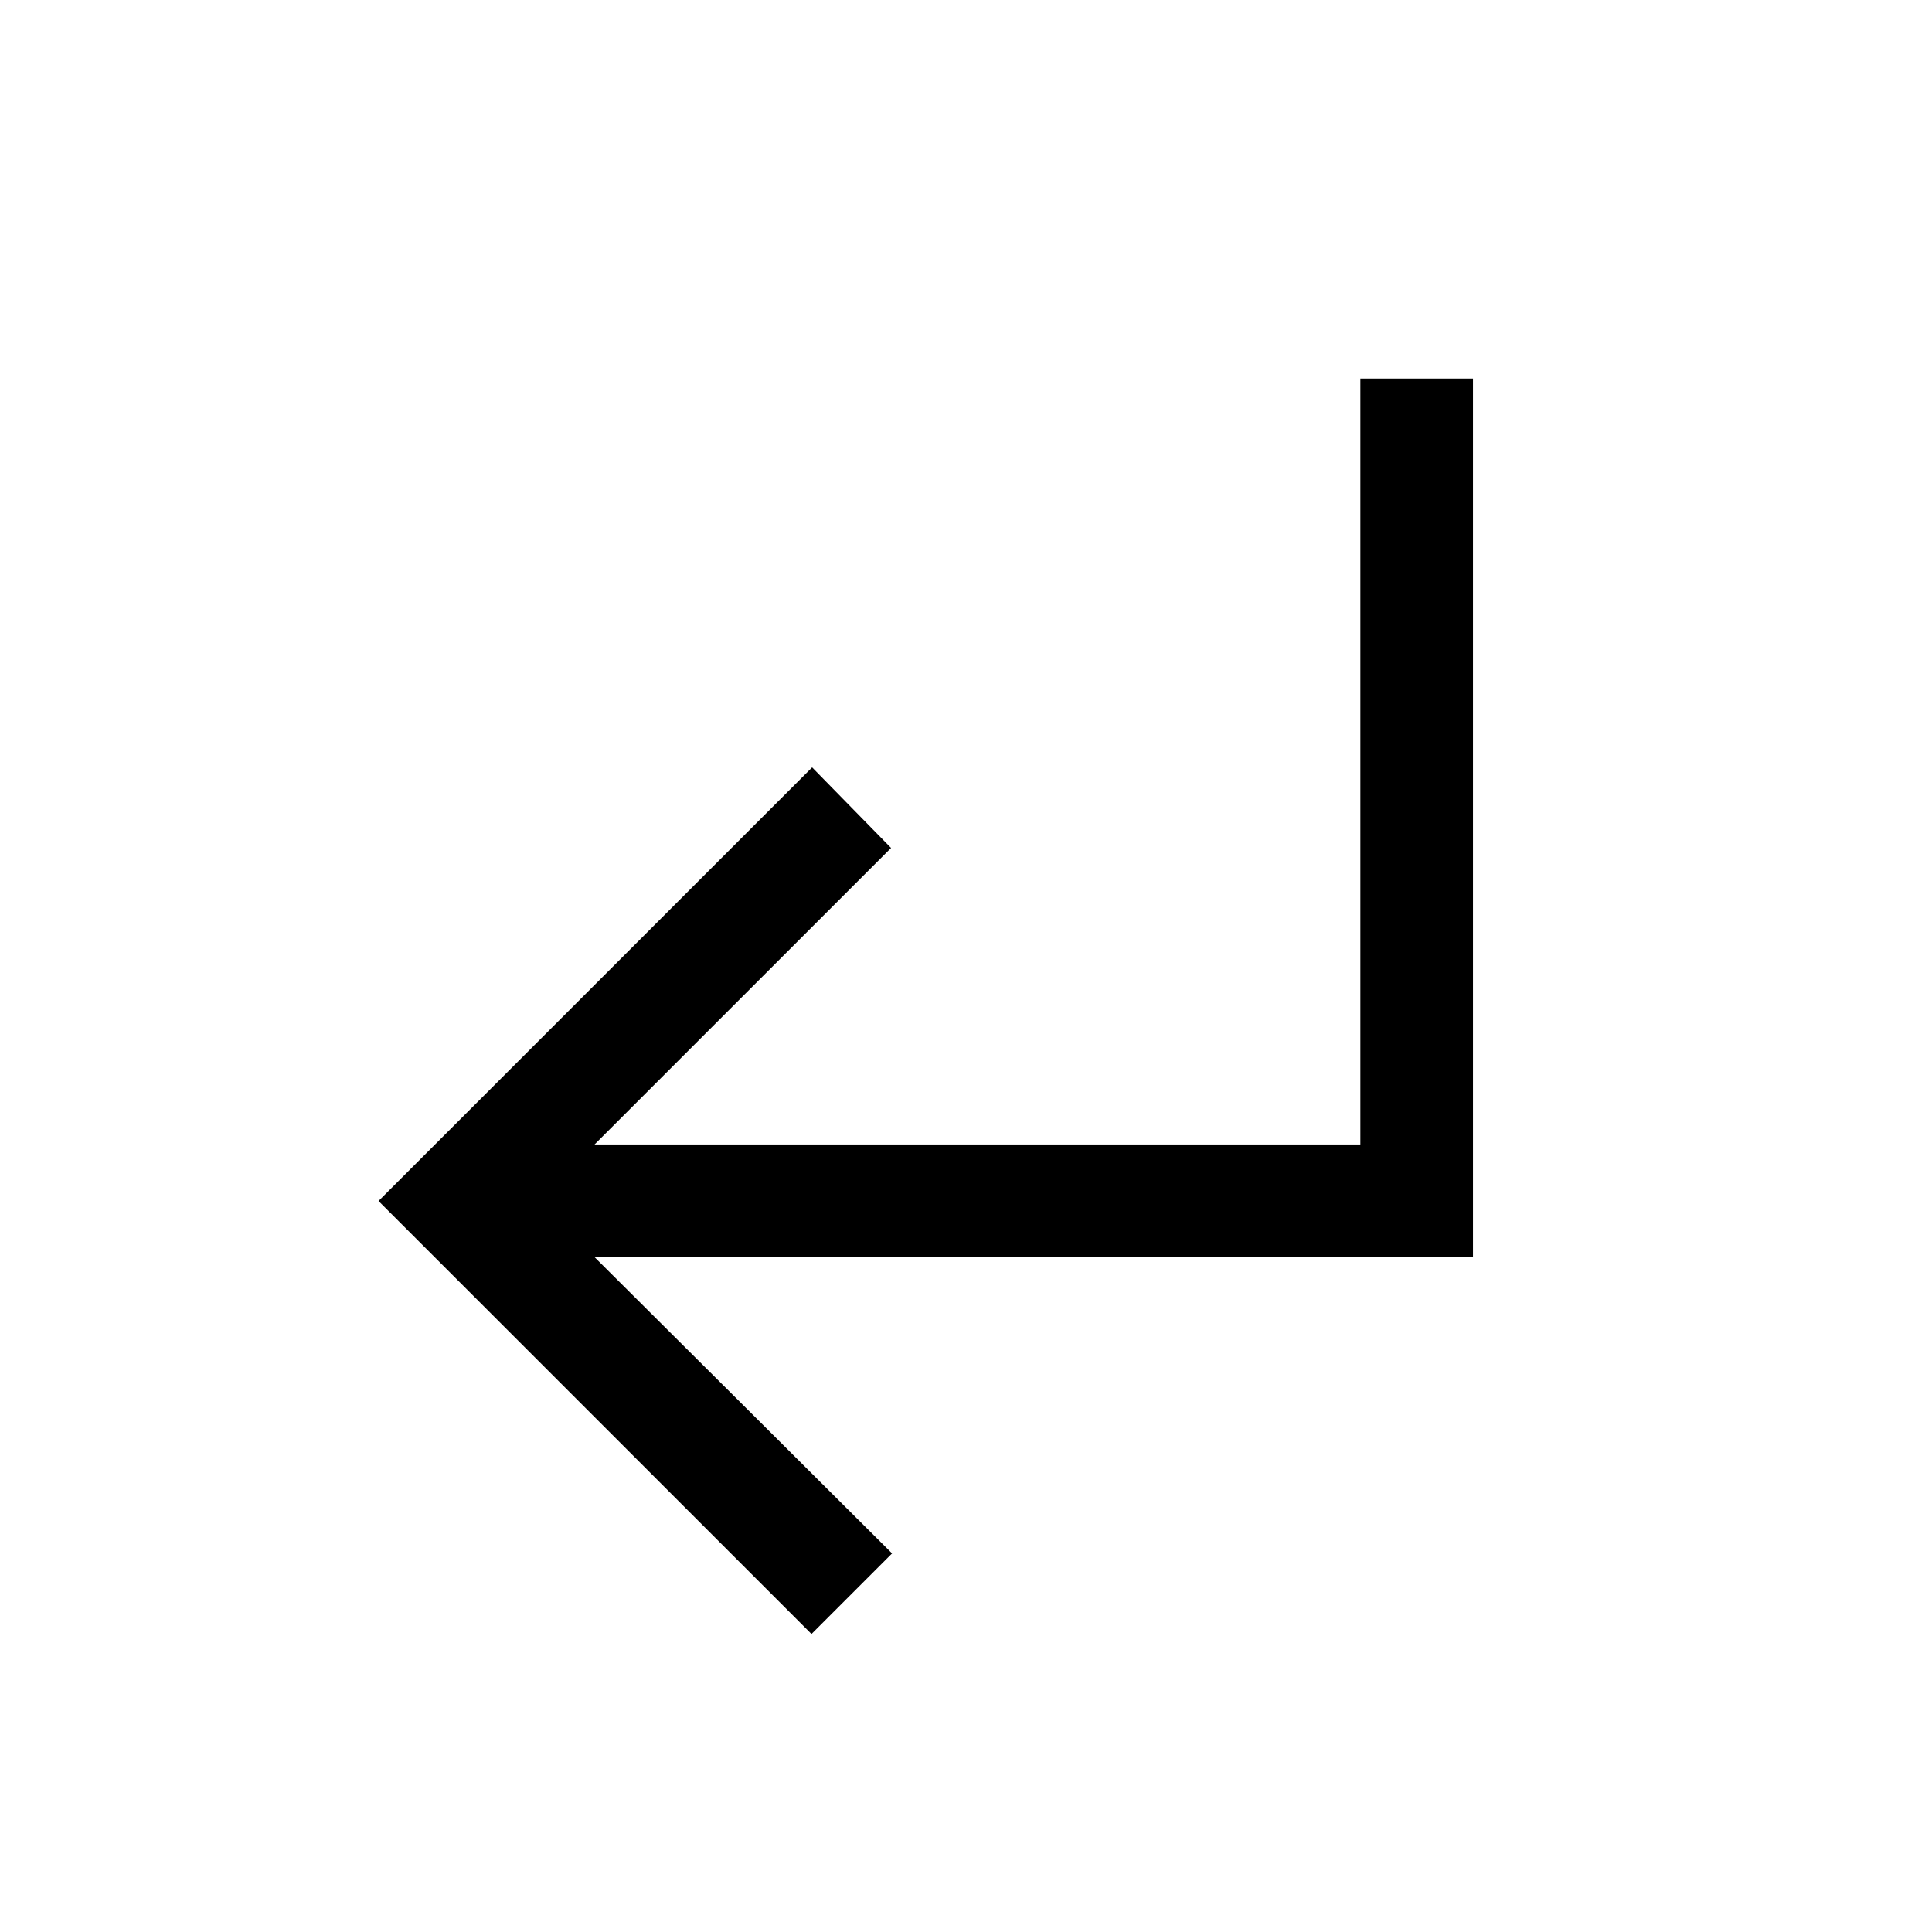 <svg xmlns="http://www.w3.org/2000/svg" height="24" viewBox="0 -960 960 960" width="24"><path d="M403.23-148.08 188.08-363.23l215.46-215.46 39.23 40.04-147.35 147.34h380.54v-380.61h55.96v436.57h-436.5l147.85 147.23-40.04 40.04Z"/></svg>